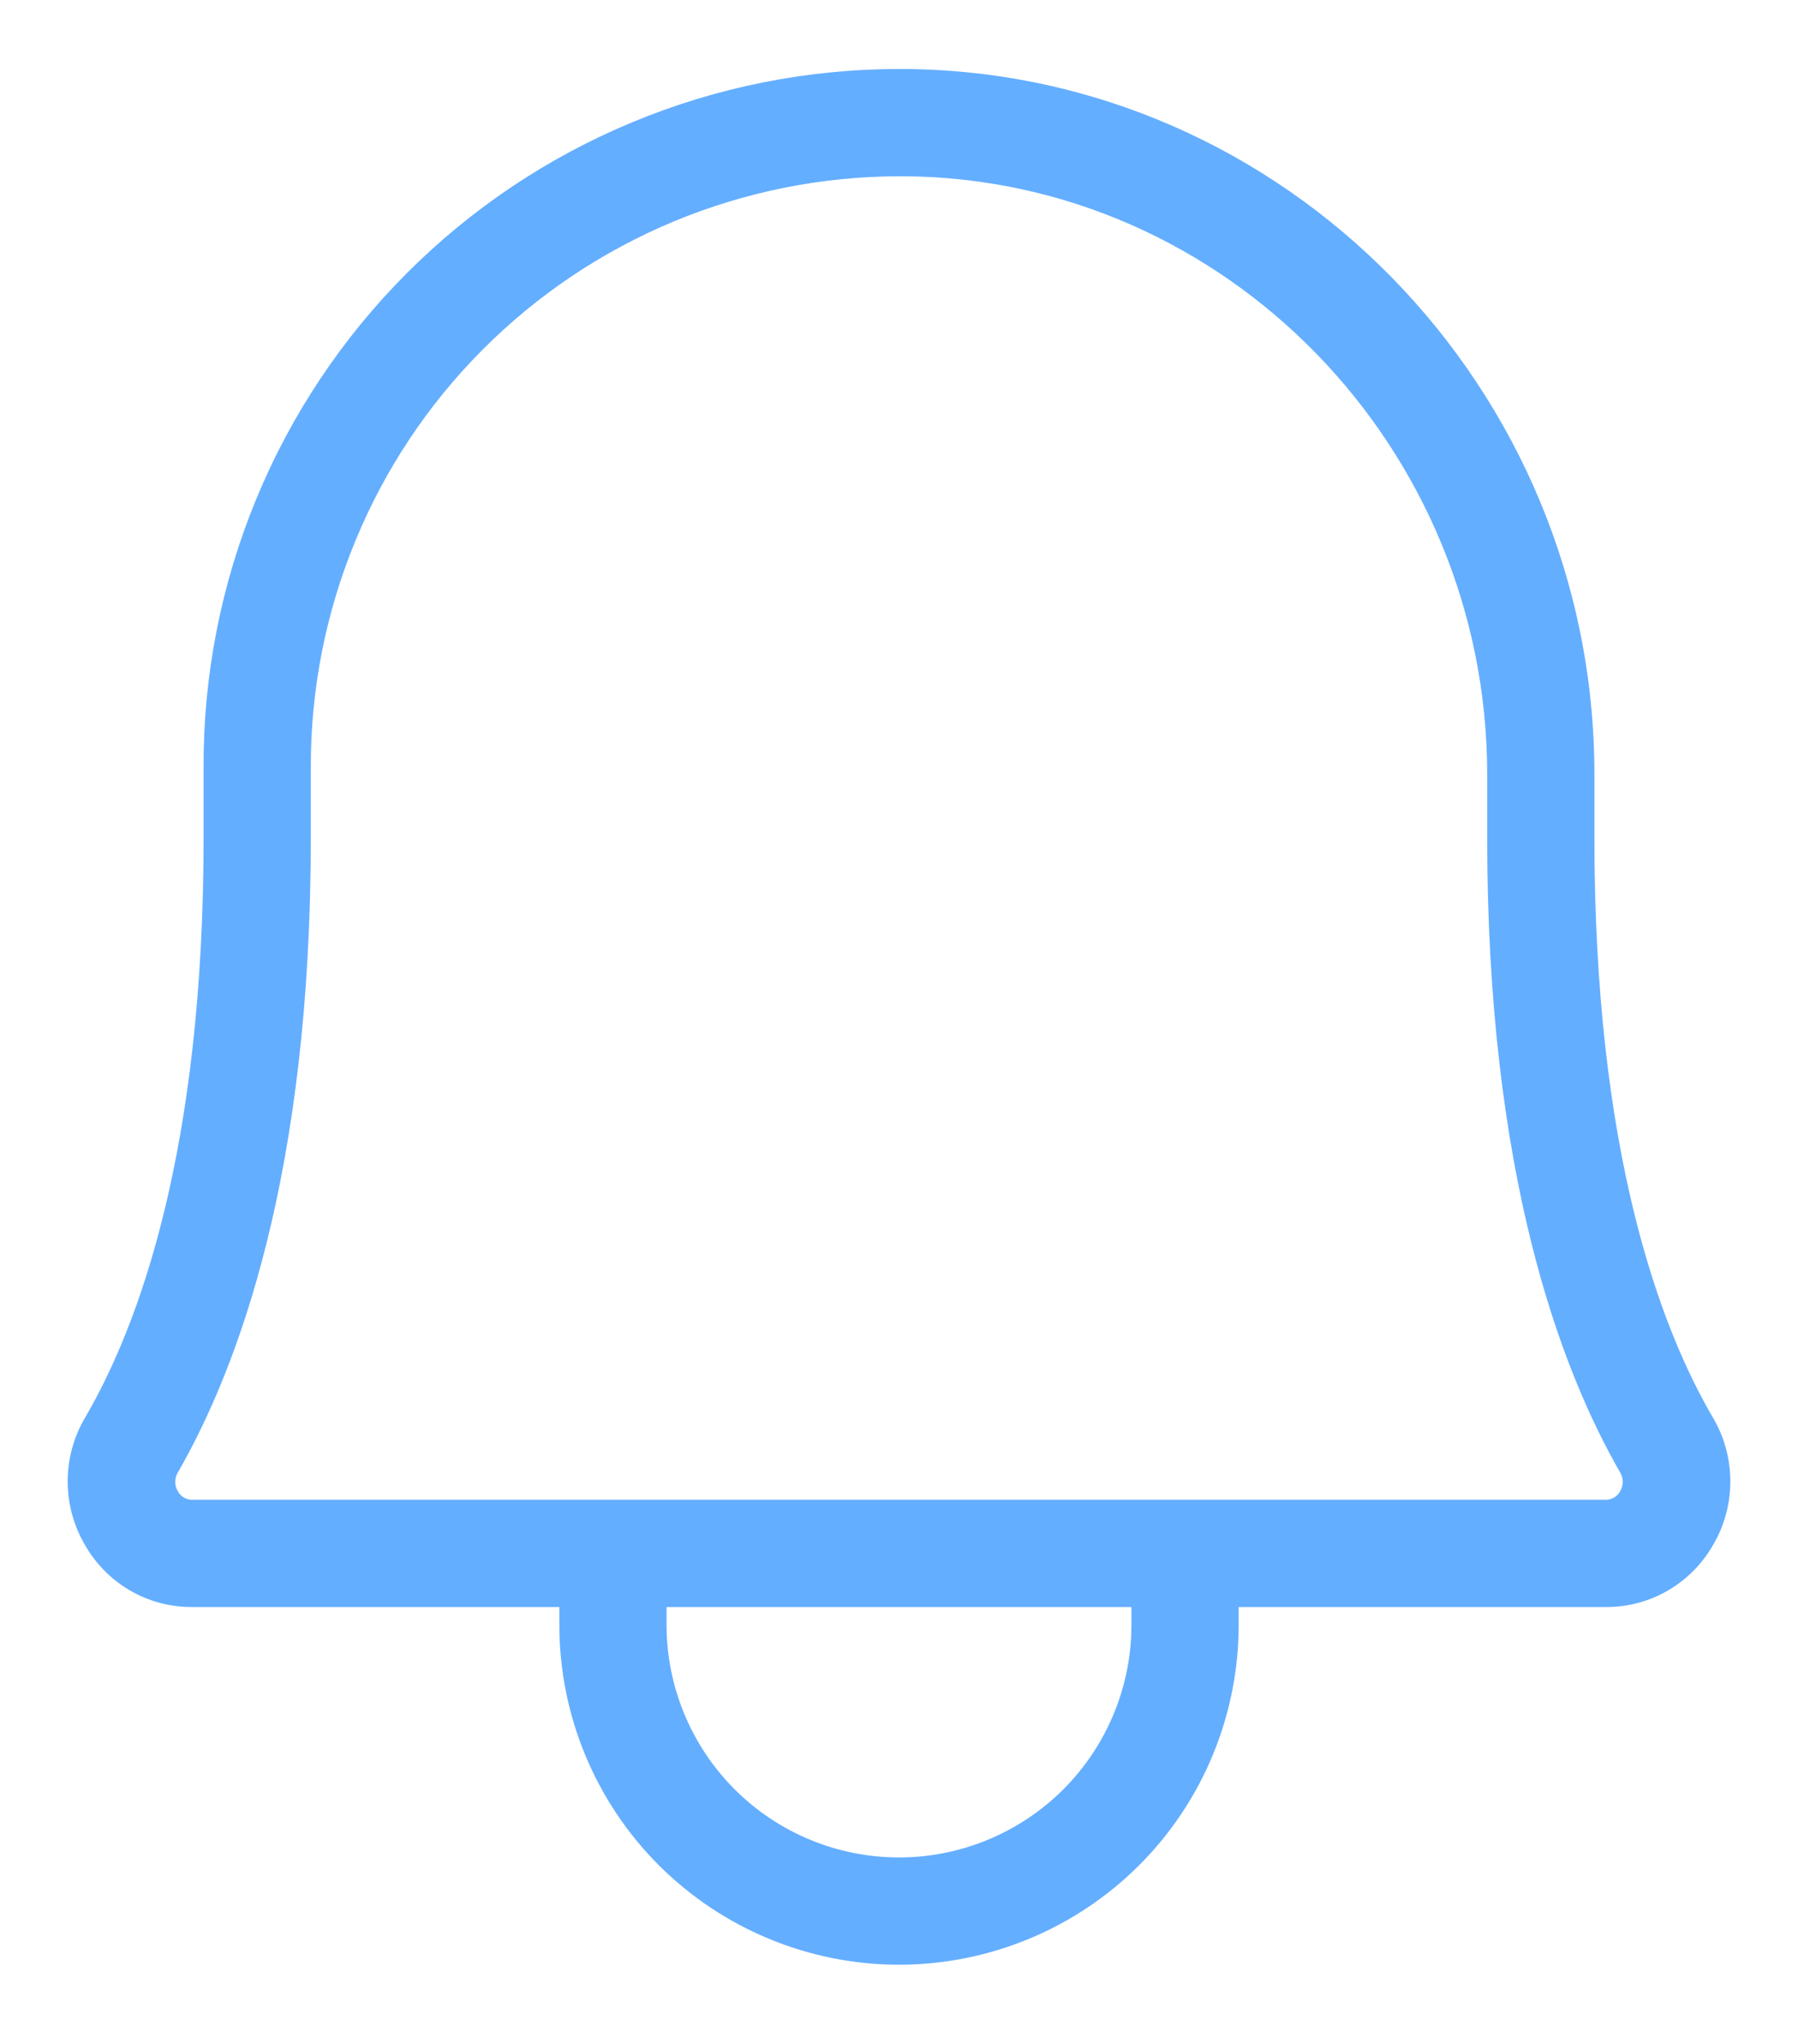<svg width="22" height="25" viewBox="0 0 22 25" fill="none" xmlns="http://www.w3.org/2000/svg">
<path d="M20.964 17.348C20.297 16.211 19.509 14.056 19.509 10.25V9.473C19.509 4.748 15.725 0.877 11.066 0.844H11C9.881 0.844 8.772 1.065 7.739 1.494C6.705 1.923 5.766 2.551 4.975 3.344C4.185 4.136 3.558 5.077 3.132 6.112C2.706 7.147 2.488 8.256 2.491 9.375V10.25C2.491 14.056 1.703 16.211 1.036 17.348C0.9 17.582 0.828 17.849 0.828 18.119C0.828 18.39 0.9 18.657 1.036 18.891C1.168 19.125 1.36 19.32 1.593 19.455C1.826 19.59 2.09 19.659 2.359 19.656H6.844V19.875C6.844 20.977 7.282 22.035 8.061 22.814C8.841 23.593 9.898 24.031 11 24.031C12.102 24.031 13.159 23.593 13.939 22.814C14.718 22.035 15.156 20.977 15.156 19.875V19.656H19.641C19.91 19.659 20.174 19.59 20.407 19.455C20.64 19.32 20.832 19.125 20.964 18.891C21.101 18.657 21.172 18.39 21.172 18.119C21.172 17.849 21.101 17.582 20.964 17.348ZM13.844 19.875C13.844 20.629 13.544 21.352 13.011 21.886C12.477 22.419 11.754 22.719 11 22.719C10.246 22.719 9.522 22.419 8.989 21.886C8.456 21.352 8.156 20.629 8.156 19.875V19.656H13.844V19.875ZM19.827 18.234C19.81 18.269 19.783 18.297 19.75 18.317C19.717 18.336 19.679 18.346 19.641 18.344H2.359C2.321 18.346 2.283 18.336 2.25 18.317C2.217 18.297 2.19 18.269 2.173 18.234C2.154 18.201 2.144 18.163 2.144 18.125C2.144 18.087 2.154 18.049 2.173 18.016C2.917 16.725 3.803 14.341 3.803 10.25V9.375C3.802 8.428 3.987 7.491 4.348 6.616C4.709 5.741 5.238 4.945 5.907 4.275C6.575 3.605 7.369 3.073 8.243 2.709C9.116 2.346 10.053 2.158 11 2.156H11.055C14.992 2.178 18.197 5.47 18.197 9.473V10.25C18.197 14.341 19.083 16.725 19.827 18.016C19.846 18.049 19.856 18.087 19.856 18.125C19.856 18.163 19.846 18.201 19.827 18.234Z" fill="#64AEFF"/>
</svg>
